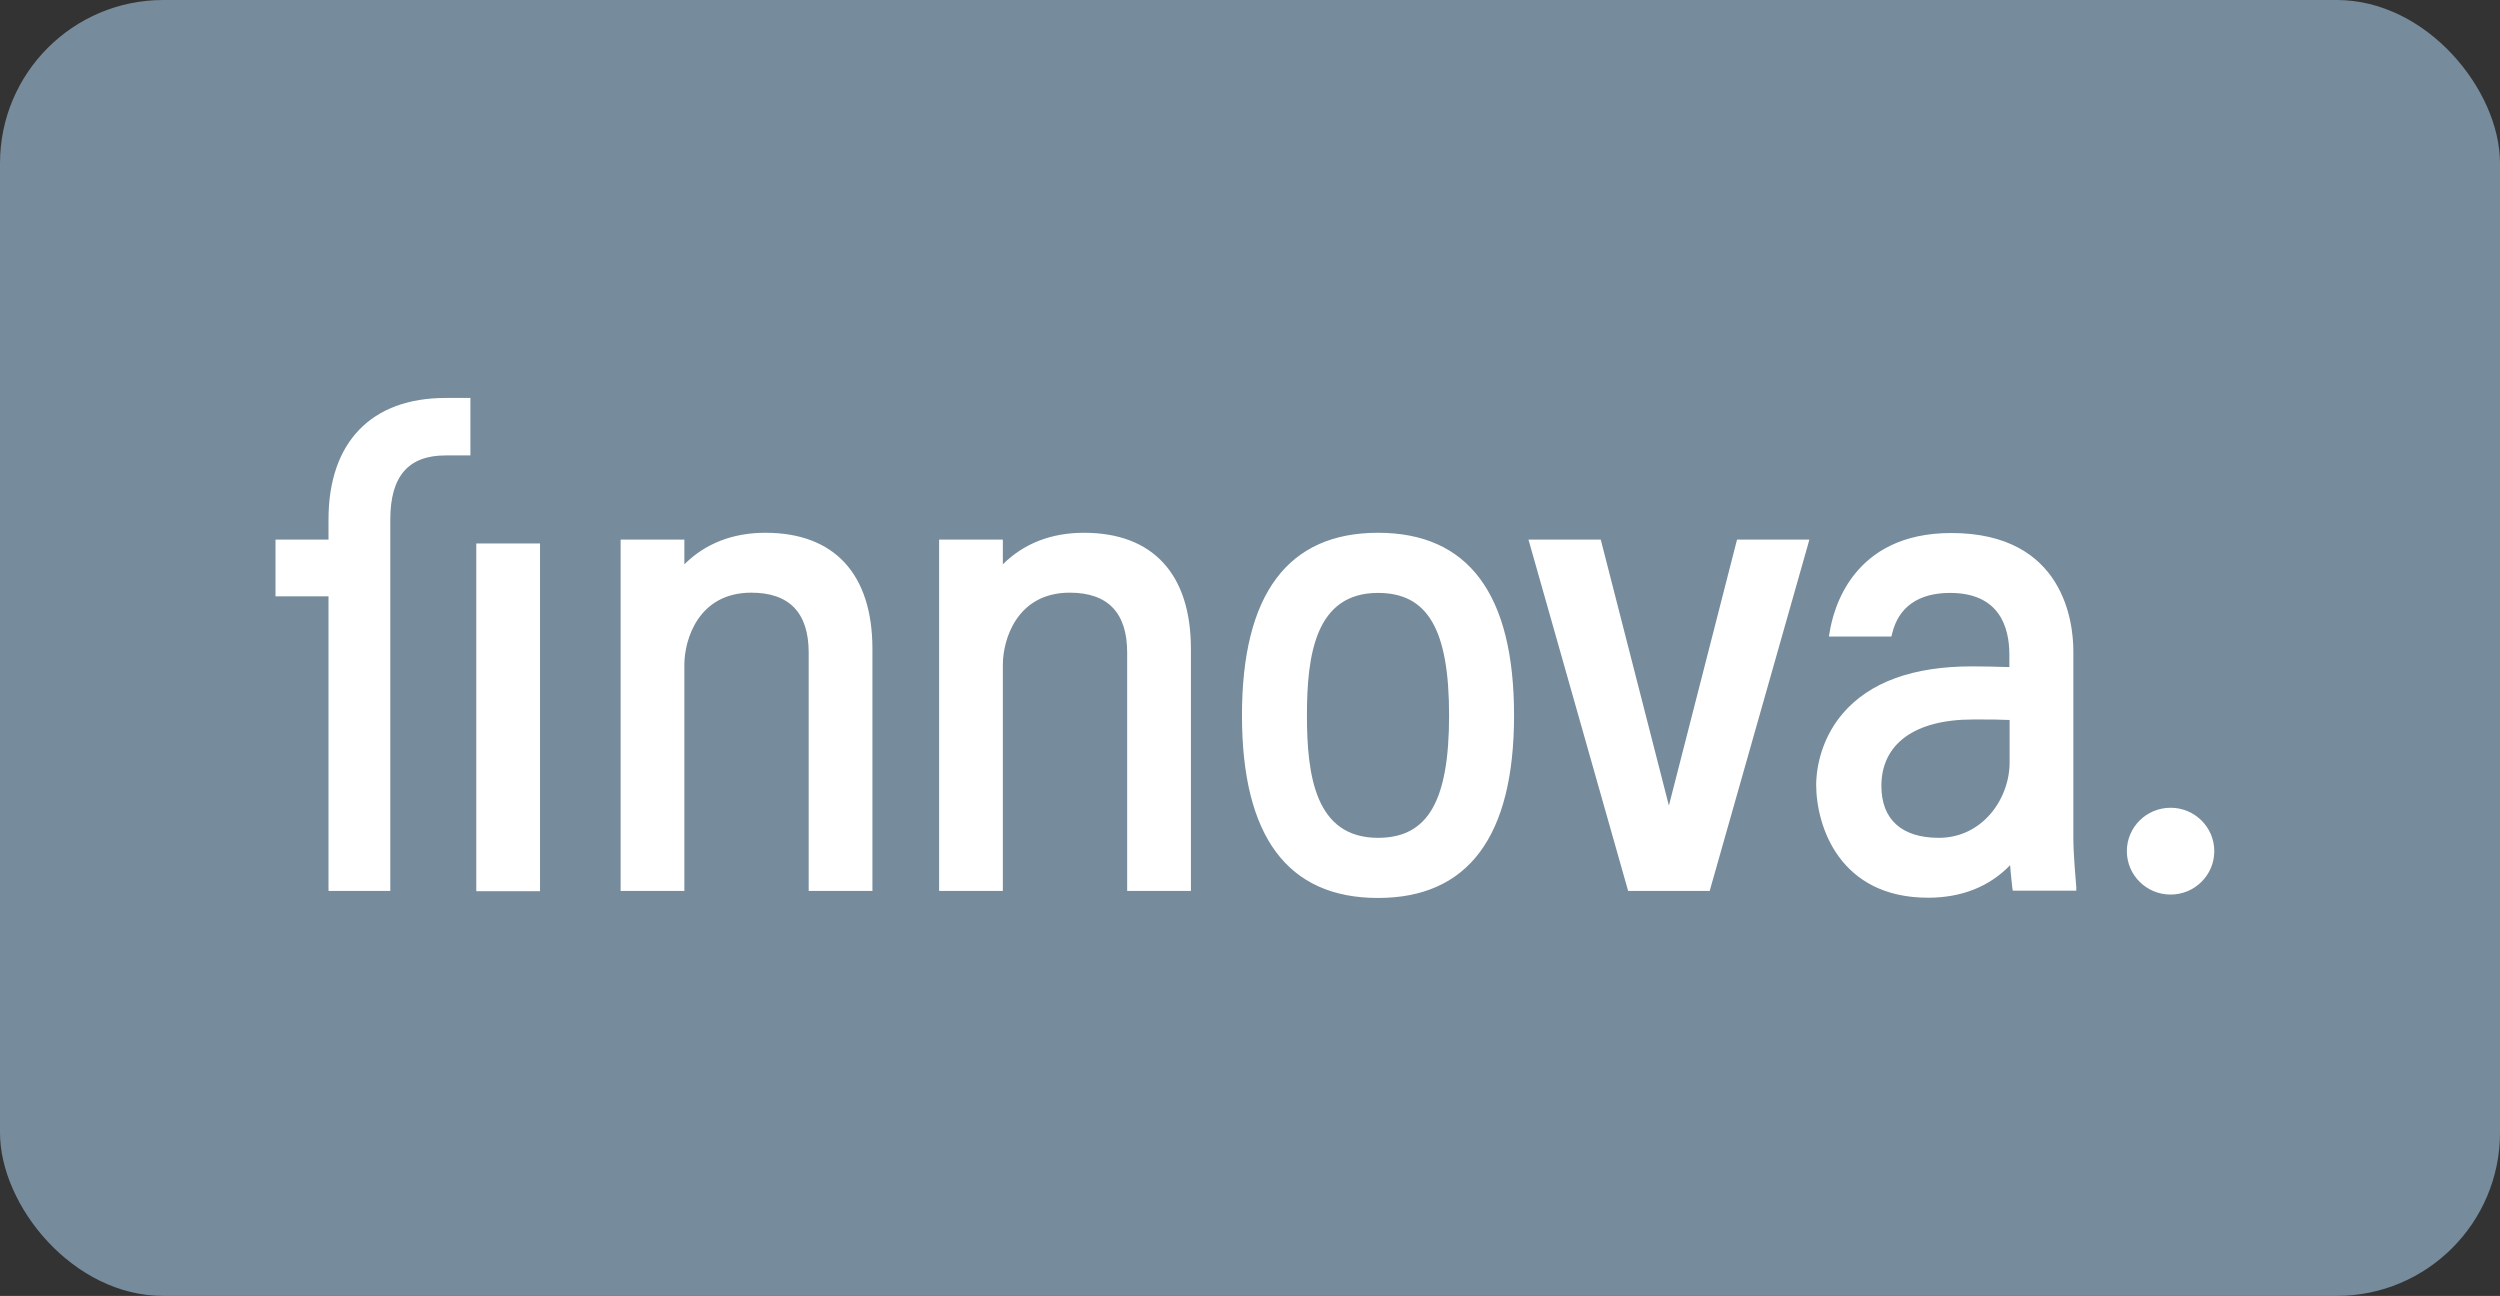 <svg width="245" height="127" viewBox="0 0 245 127" fill="none" xmlns="http://www.w3.org/2000/svg">
<rect x="0" y="0" width="245" height="127" fill="#333333" stroke="none"/>
<rect width="245" height="127" rx="16" fill="#768B9B"/>
<g clip-path="url(#clip0_296_1328)">
<path d="M52.755 53.258H46.675V87.335H52.922V53.258H52.755ZM32.194 50.905V52.878H27V58.438H32.194V87.311H38.25V50.905C38.25 46.676 40.021 44.632 43.659 44.632H46.1V39H43.659C36.383 39 32.194 43.349 32.194 50.905ZM163.552 78.946L156.874 52.878H149.789L159.483 87.049L159.555 87.311H167.549L177.195 53.329L177.315 52.878H170.23L163.552 78.946ZM75.015 52.212C71.807 52.212 69.126 53.258 67.068 55.302V52.878H60.821V87.311H67.068V65.14C67.068 62.692 68.432 58.082 73.626 58.082C77.36 58.082 79.251 60.054 79.251 63.952V87.311H85.498V63.595C85.498 56.252 81.764 52.212 75.015 52.212ZM106.227 52.212C103.019 52.212 100.338 53.258 98.28 55.302V52.878H92.033V87.311H98.28V65.14C98.28 62.692 99.644 58.082 104.838 58.082C108.572 58.082 110.463 60.054 110.463 63.952V87.311H116.71V63.595C116.71 56.252 112.976 52.212 106.227 52.212ZM135.045 52.212C126.213 52.212 121.713 58.224 121.713 70.106C121.713 81.988 126.189 88 135.045 88C143.877 88 148.377 81.988 148.377 70.106C148.377 58.224 143.901 52.212 135.045 52.212ZM142.01 70.106C142.01 78.518 139.928 82.107 135.045 82.107C128.917 82.107 128.08 76.047 128.08 70.106C128.08 64.165 128.917 58.106 135.045 58.106C139.928 58.106 142.01 61.694 142.01 70.106ZM203.476 86.931C203.429 86.384 203.189 83.675 203.189 82.154V63.809C203.189 61.1 202.328 52.236 191.221 52.236C181.552 52.236 179.661 59.698 179.302 61.979L179.23 62.383H185.357L185.429 62.098C186.051 59.484 188.014 58.106 191.102 58.106C195.913 58.106 196.918 61.409 196.918 64.165V65.377C195.626 65.33 194.261 65.306 193.232 65.306C187.464 65.306 183.227 66.851 180.594 69.916C178.177 72.744 177.985 75.976 177.985 76.879C177.985 80.99 180.283 87.976 188.948 87.976C192.227 87.976 194.931 86.907 196.99 84.792C197.062 85.79 197.181 86.693 197.205 86.978L197.253 87.287H203.476V86.931ZM196.942 70.558V74.716C196.942 78.281 194.285 82.107 190.001 82.107C186.363 82.107 184.376 80.301 184.376 77.021C184.376 72.886 187.655 70.51 193.352 70.51H194.261C195.003 70.51 195.913 70.51 196.942 70.558Z" fill="white"/>
<path d="M212.716 87.667C215.082 87.667 217 85.763 217 83.414C217 81.064 215.082 79.16 212.716 79.16C210.349 79.16 208.431 81.064 208.431 83.414C208.431 85.763 210.349 87.667 212.716 87.667Z" fill="white"/>
</g>
<defs>
<clipPath id="clip0_296_1328">
<rect width="190" height="49" fill="white" transform="translate(27 39)"/>
</clipPath>
</defs>
</svg>
